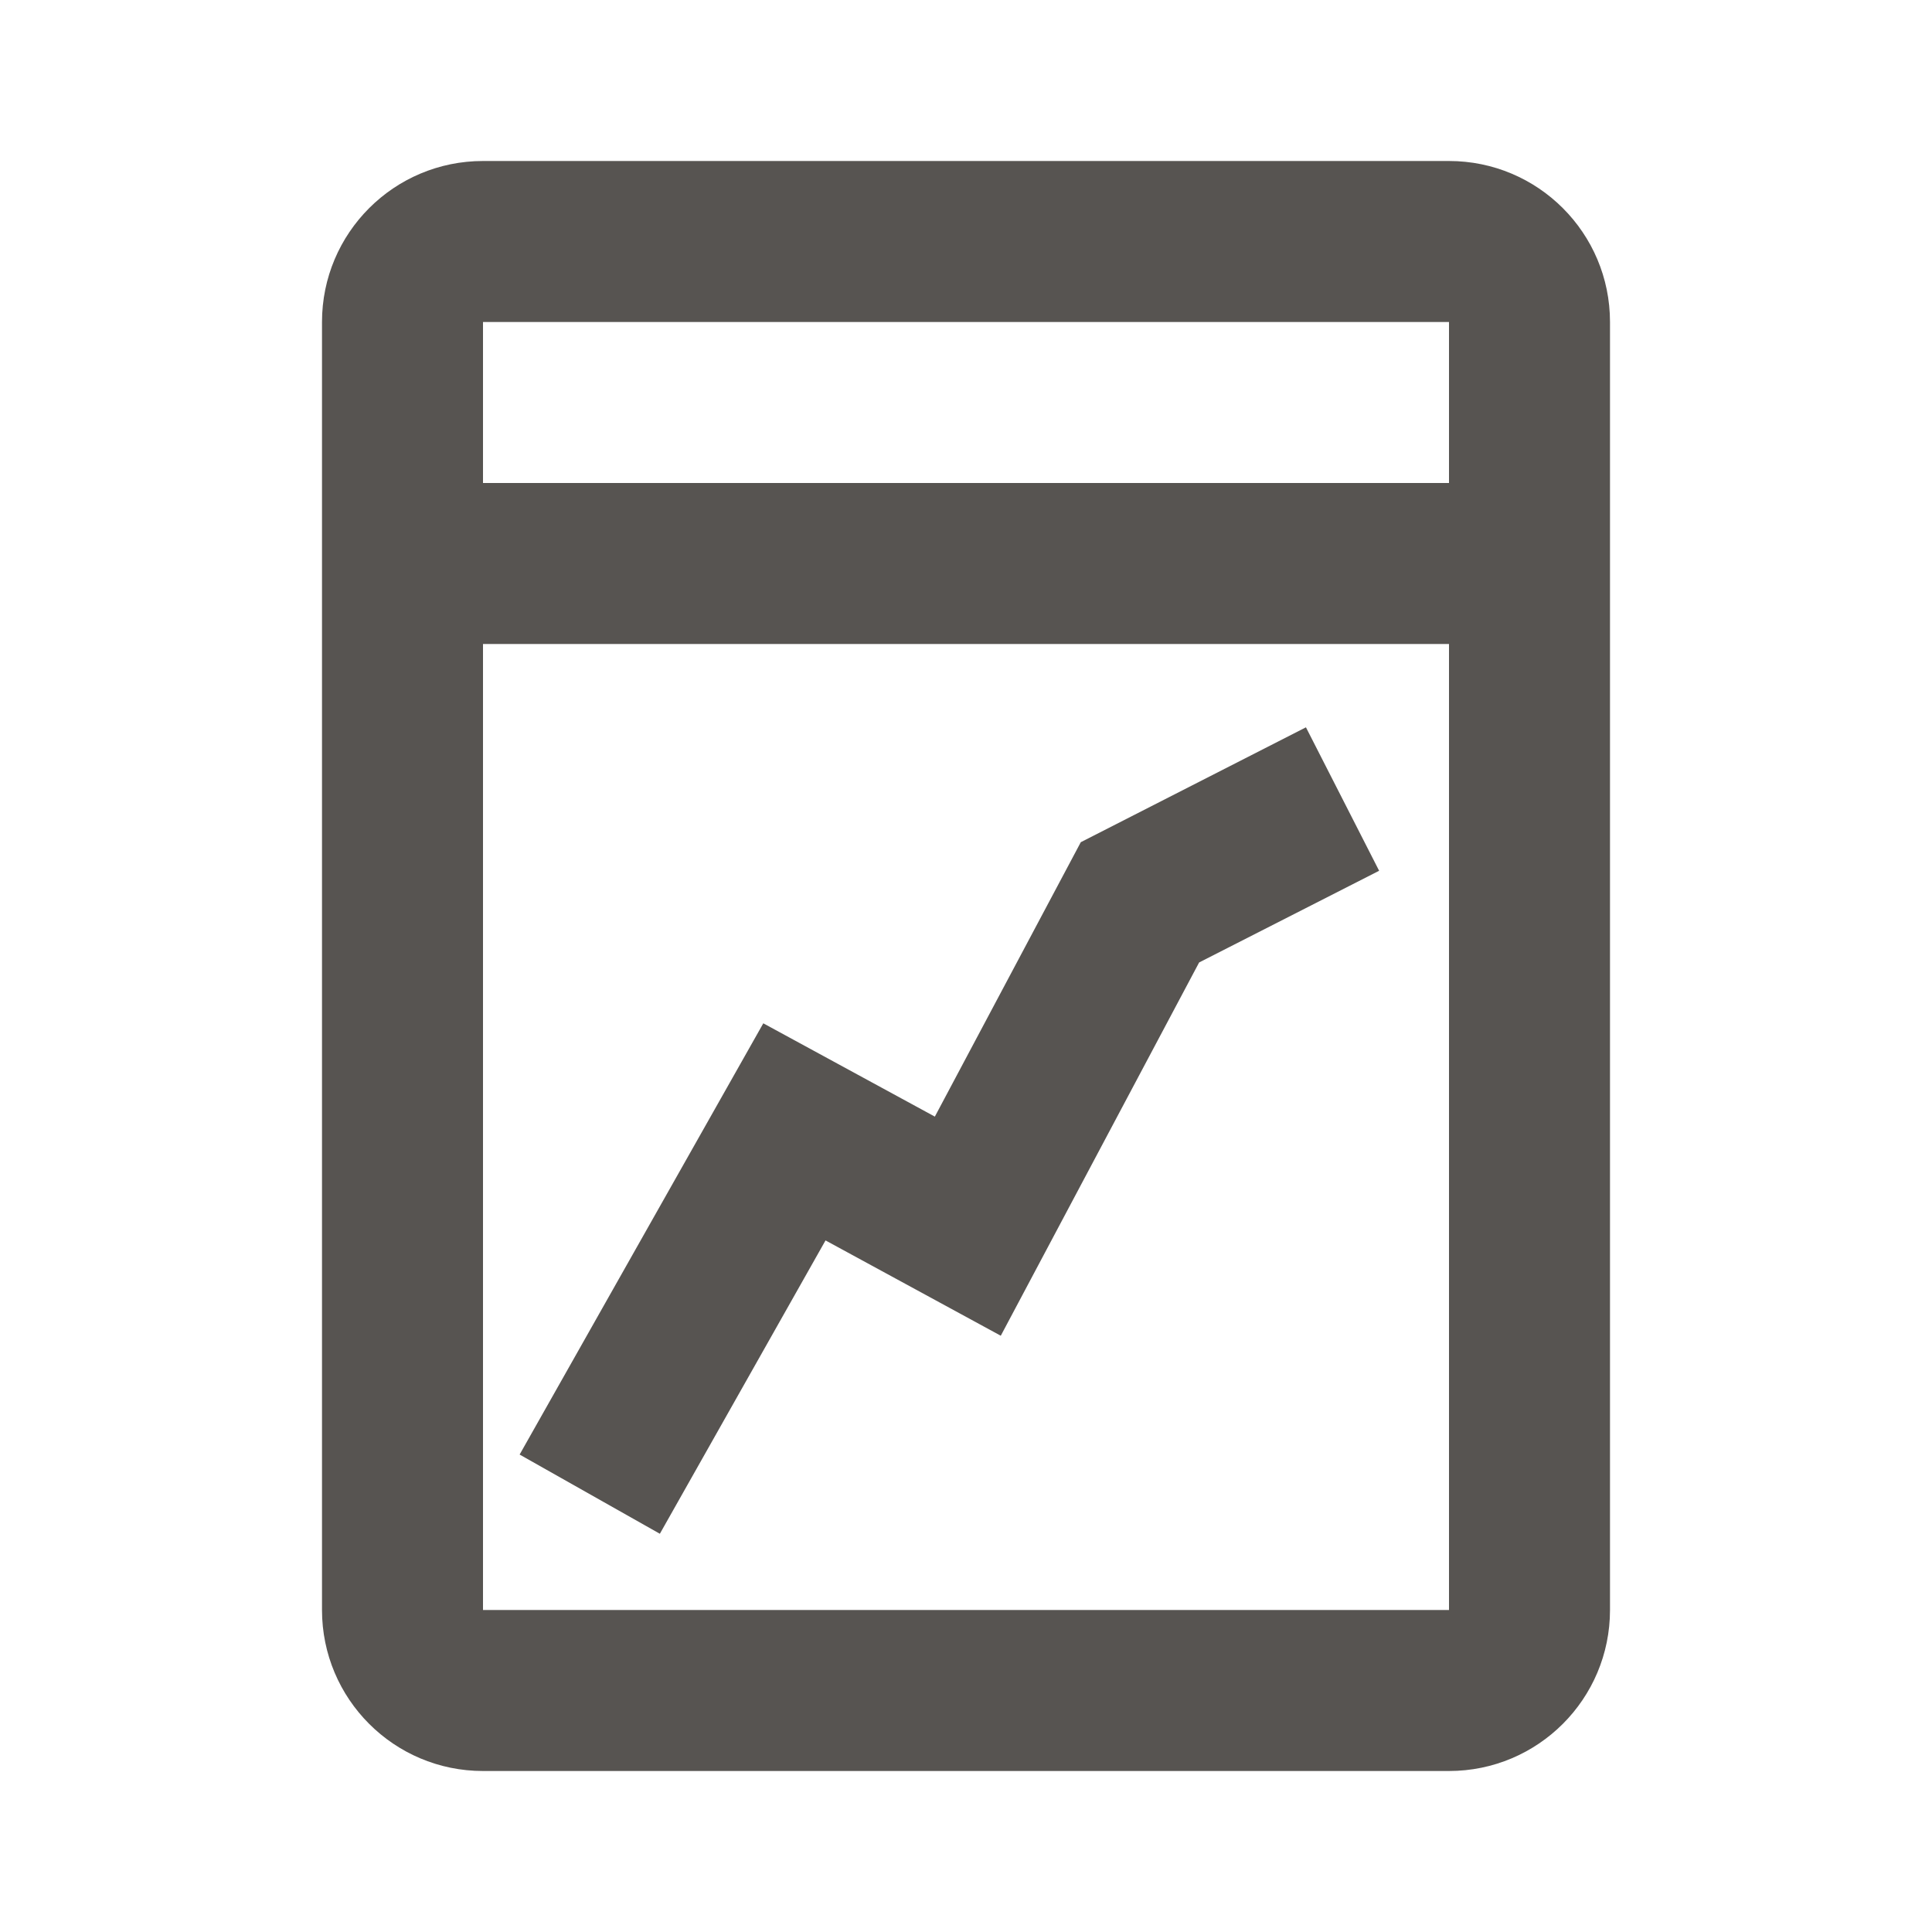 <?xml version="1.0" encoding="UTF-8"?>
<svg width="24px" height="24px" viewBox="0 0 24 24" version="1.1" xmlns="http://www.w3.org/2000/svg" xmlns:xlink="http://www.w3.org/1999/xlink">
    <!-- Generator: Sketch 60.1 (88133) - https://sketch.com -->
    <title>icons/general/scorecard</title>
    <desc>Created with Sketch.</desc>
    <g id="icons/general/scorecard" stroke="none" stroke-width="1" fill="none" fill-rule="evenodd">
        <g id="Icon" fill="#FFFFFF" fill-opacity="0">
            <rect id="Margin" x="0" y="0" width="24" height="24"></rect>
        </g>
        <path d="M18,2 C19.105,2 20,2.895 20,4 L20,4 L20,20 C20,21.105 19.105,22 18,22 L18,22 L6,22 C4.895,22 4,21.105 4,20 L4,20 L4,4 C4,2.895 4.895,2 6,2 L6,2 Z M18,8 L6,8 L6,20 L18,20 L18,8 Z M16.223,9.035 L17.132,10.817 L14.896,11.956 L12.432,16.593 L10.255,15.409 L8.197,19.053 L6.455,18.069 L9.482,12.712 L11.613,13.871 L13.426,10.462 L16.223,9.035 Z M18,4 L6,4 L6,6 L18,6 L18,4 Z" id="Combined-Shape" fill="#575451"></path>
    </g>
</svg>